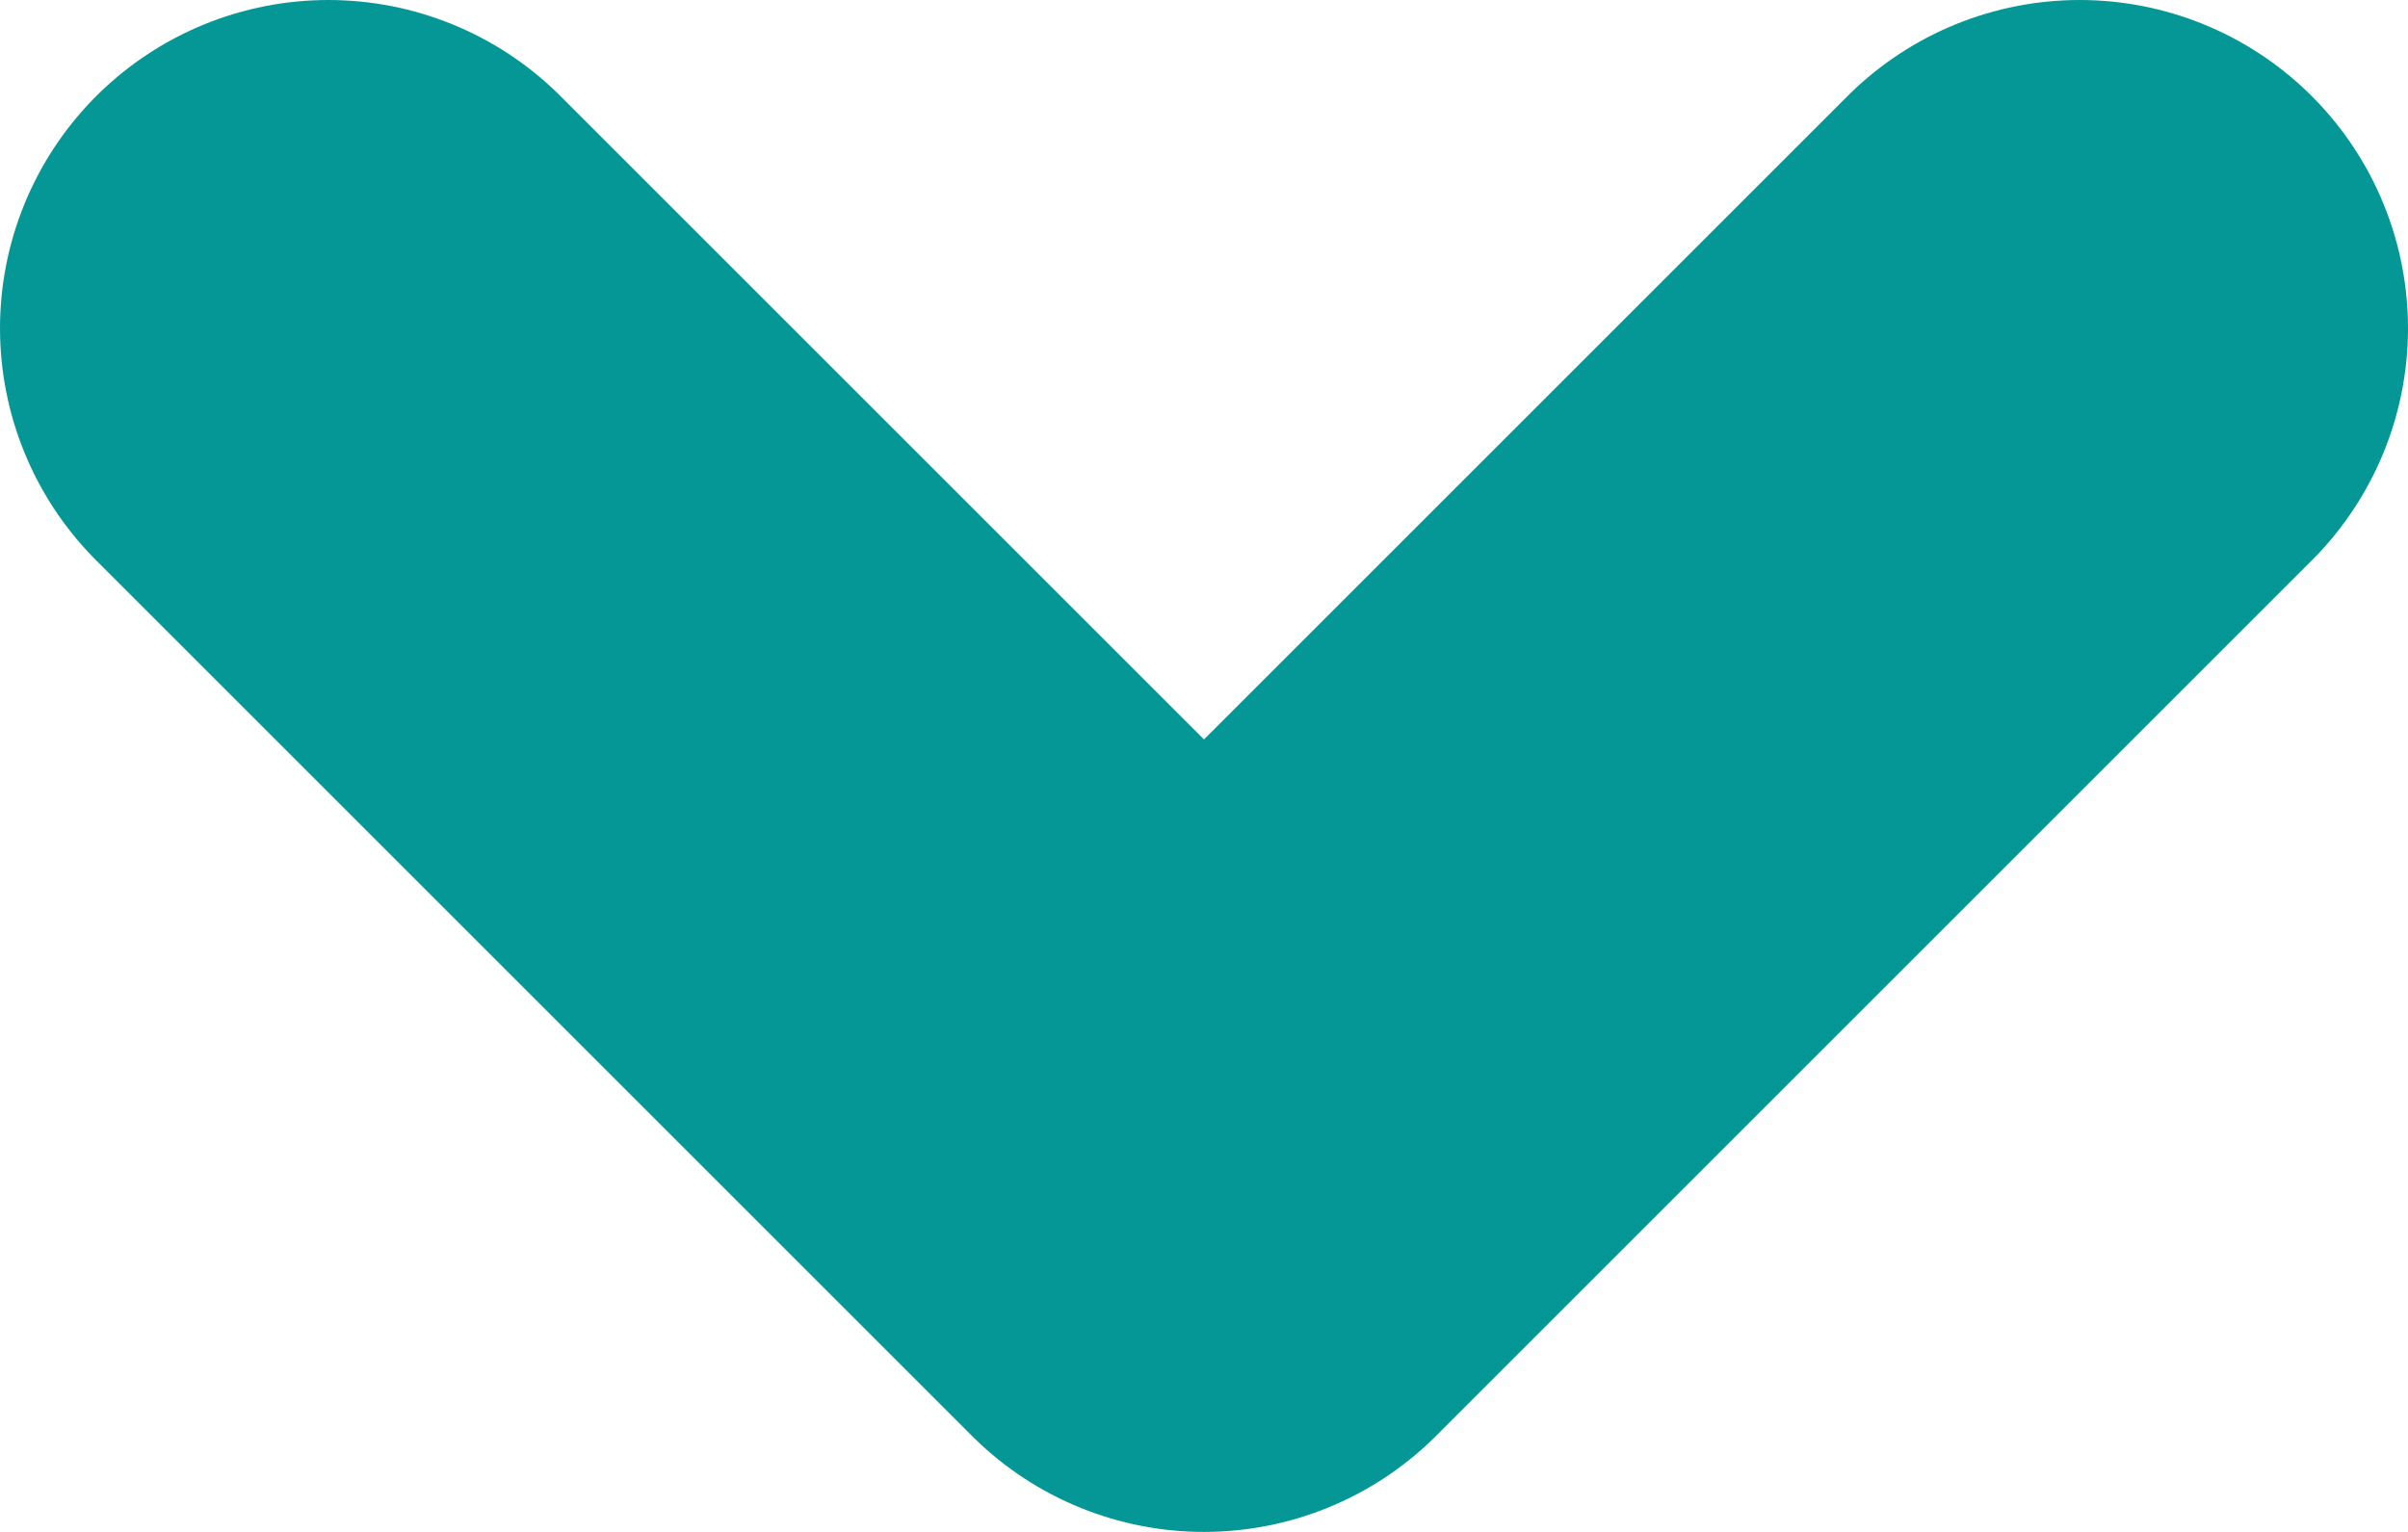 <?xml version="1.0" encoding="UTF-8"?>
<svg width="22px" height="14px" viewBox="0 0 22 14" version="1.1" xmlns="http://www.w3.org/2000/svg" xmlns:xlink="http://www.w3.org/1999/xlink">
    <!-- Generator: Sketch 64 (93537) - https://sketch.com -->
    <title>Path 2</title>
    <desc>Created with Sketch.</desc>
    <g id="Page" stroke="none" stroke-width="1" fill="none" fill-rule="evenodd" stroke-linecap="round" stroke-linejoin="round">
        <g id="QuickPi---(mobile)" transform="translate(-149, -434)" stroke="#049796" stroke-width="6">
            <g id="Cover" transform="translate(0, -52)">
                <g id="ScrollDown" transform="translate(140, 472)">
                    <polyline id="Path-2" points="12 17 20 25 28 17"></polyline>
                </g>
            </g>
        </g>
    </g>
</svg>